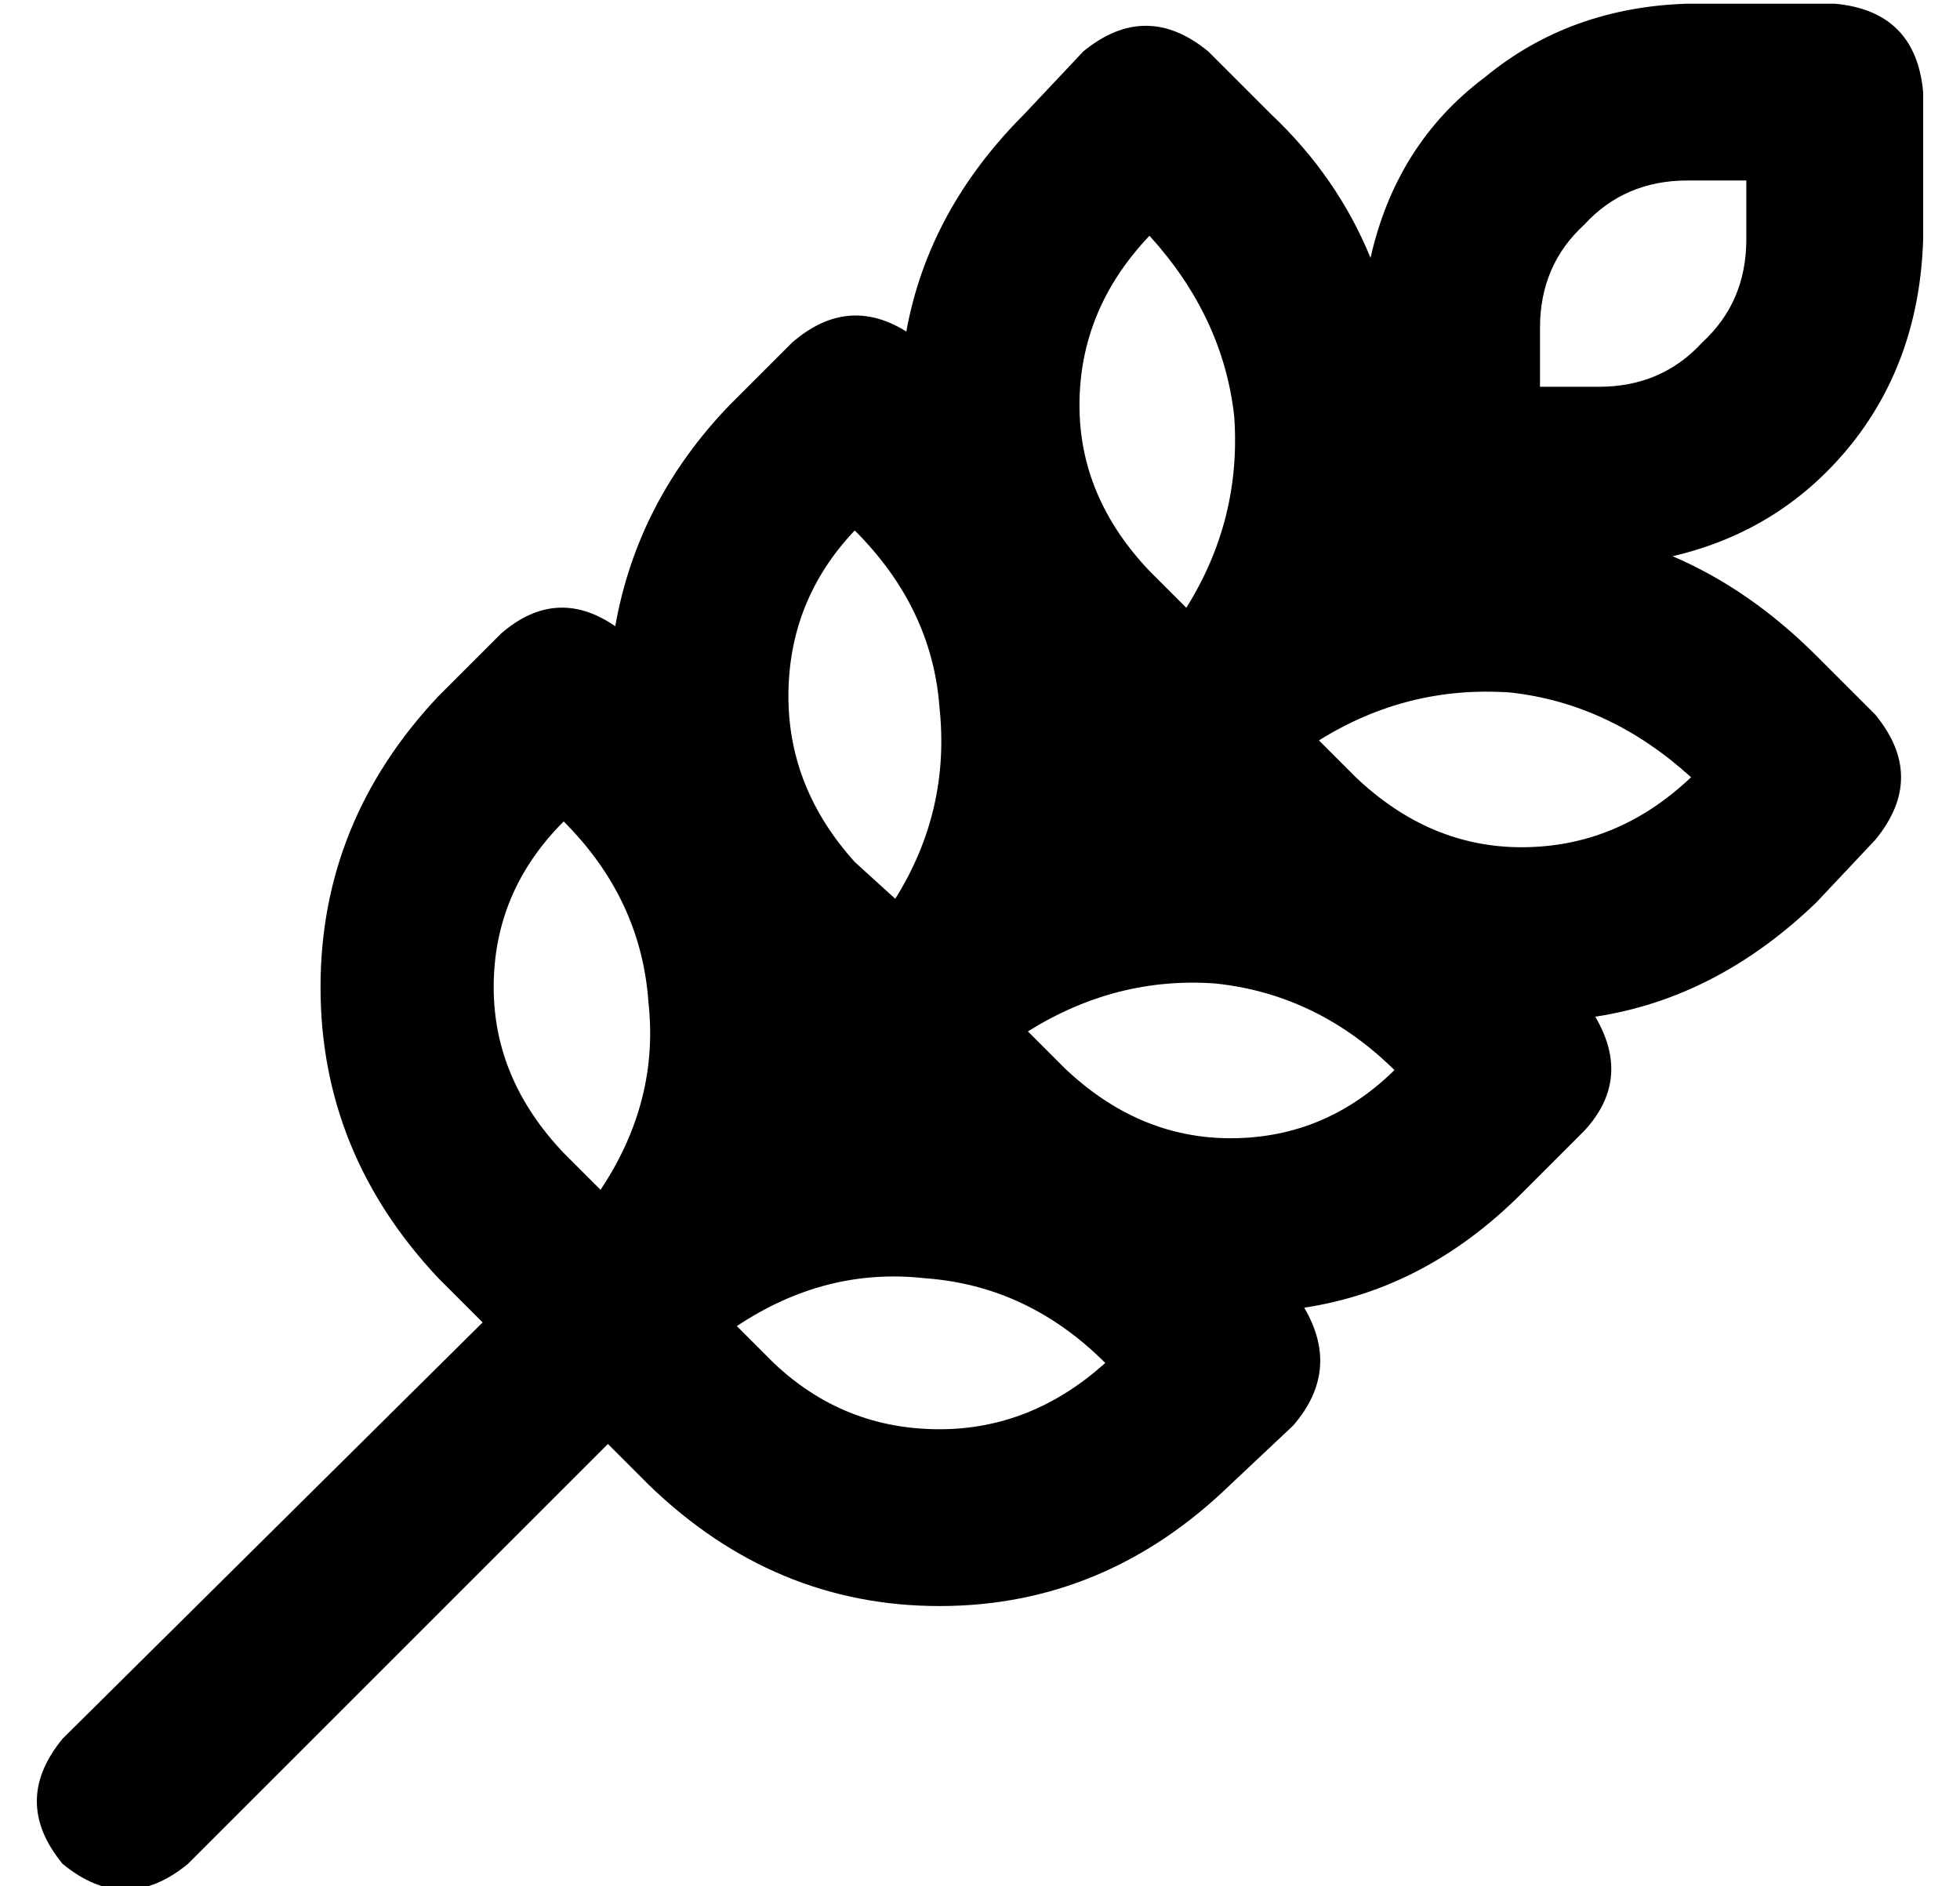 <?xml version="1.0" standalone="no"?>
<!DOCTYPE svg PUBLIC "-//W3C//DTD SVG 1.1//EN" "http://www.w3.org/Graphics/SVG/1.1/DTD/svg11.dtd" >
<svg xmlns="http://www.w3.org/2000/svg" xmlns:xlink="http://www.w3.org/1999/xlink" version="1.1" viewBox="-10 -40 532 512">
   <path fill="currentColor"
d="M448 9q-17 0 -28 12v0v0q-12 11 -12 28v16v0h16v0q17 0 28 -12q12 -11 12 -28v-16v0h-16v0zM362 30q7 -31 31 -49v0v0q23 -19 55 -20h40v0q22 2 24 24v40v0q-1 32 -19 55q-19 24 -49 31q21 9 39 27l16 16v0q14 17 0 34l-16 17v0q-27 26 -60 31q10 17 -3 31l-17 17v0
q-26 26 -59 31q10 17 -3 32l-17 16v0q-34 33 -79 33t-79 -33l-11 -11v0l-114 114v0q-17 14 -34 0q-14 -17 0 -34l114 -113v0v0v0l-12 -12v0q-32 -34 -32 -79t32 -79l17 -17v0q15 -13 31 -2q6 -34 31 -60l17 -17v0q15 -13 31 -3q6 -33 32 -59l16 -17v0q17 -14 34 0l17 17v0
q18 17 27 39v0zM302 115l10 10l-10 -10l10 10q15 -24 13 -52q-3 -27 -23 -49q-19 20 -19 46q0 25 19 45v0zM222 194l11 10l-11 -10l11 10q15 -24 12 -52q-2 -27 -23 -48q-18 19 -18 45q0 25 18 45v0zM143 273l10 10l-10 -10l10 10q16 -24 13 -51q-2 -28 -23 -49
q-19 19 -19 45q0 25 19 45v0zM290 330q-21 -21 -49 -23v0v0q-27 -3 -51 13l10 10v0q19 18 45 18q25 0 45 -18v0zM369 251q-21 -21 -49 -24v0v0q-27 -2 -51 13l10 10v0q20 19 45 19q26 0 45 -19v1zM449 171q-22 -20 -49 -23v0v0q-28 -2 -52 13l10 10v0q20 19 45 19
q26 0 46 -19v0z" />
</svg>
